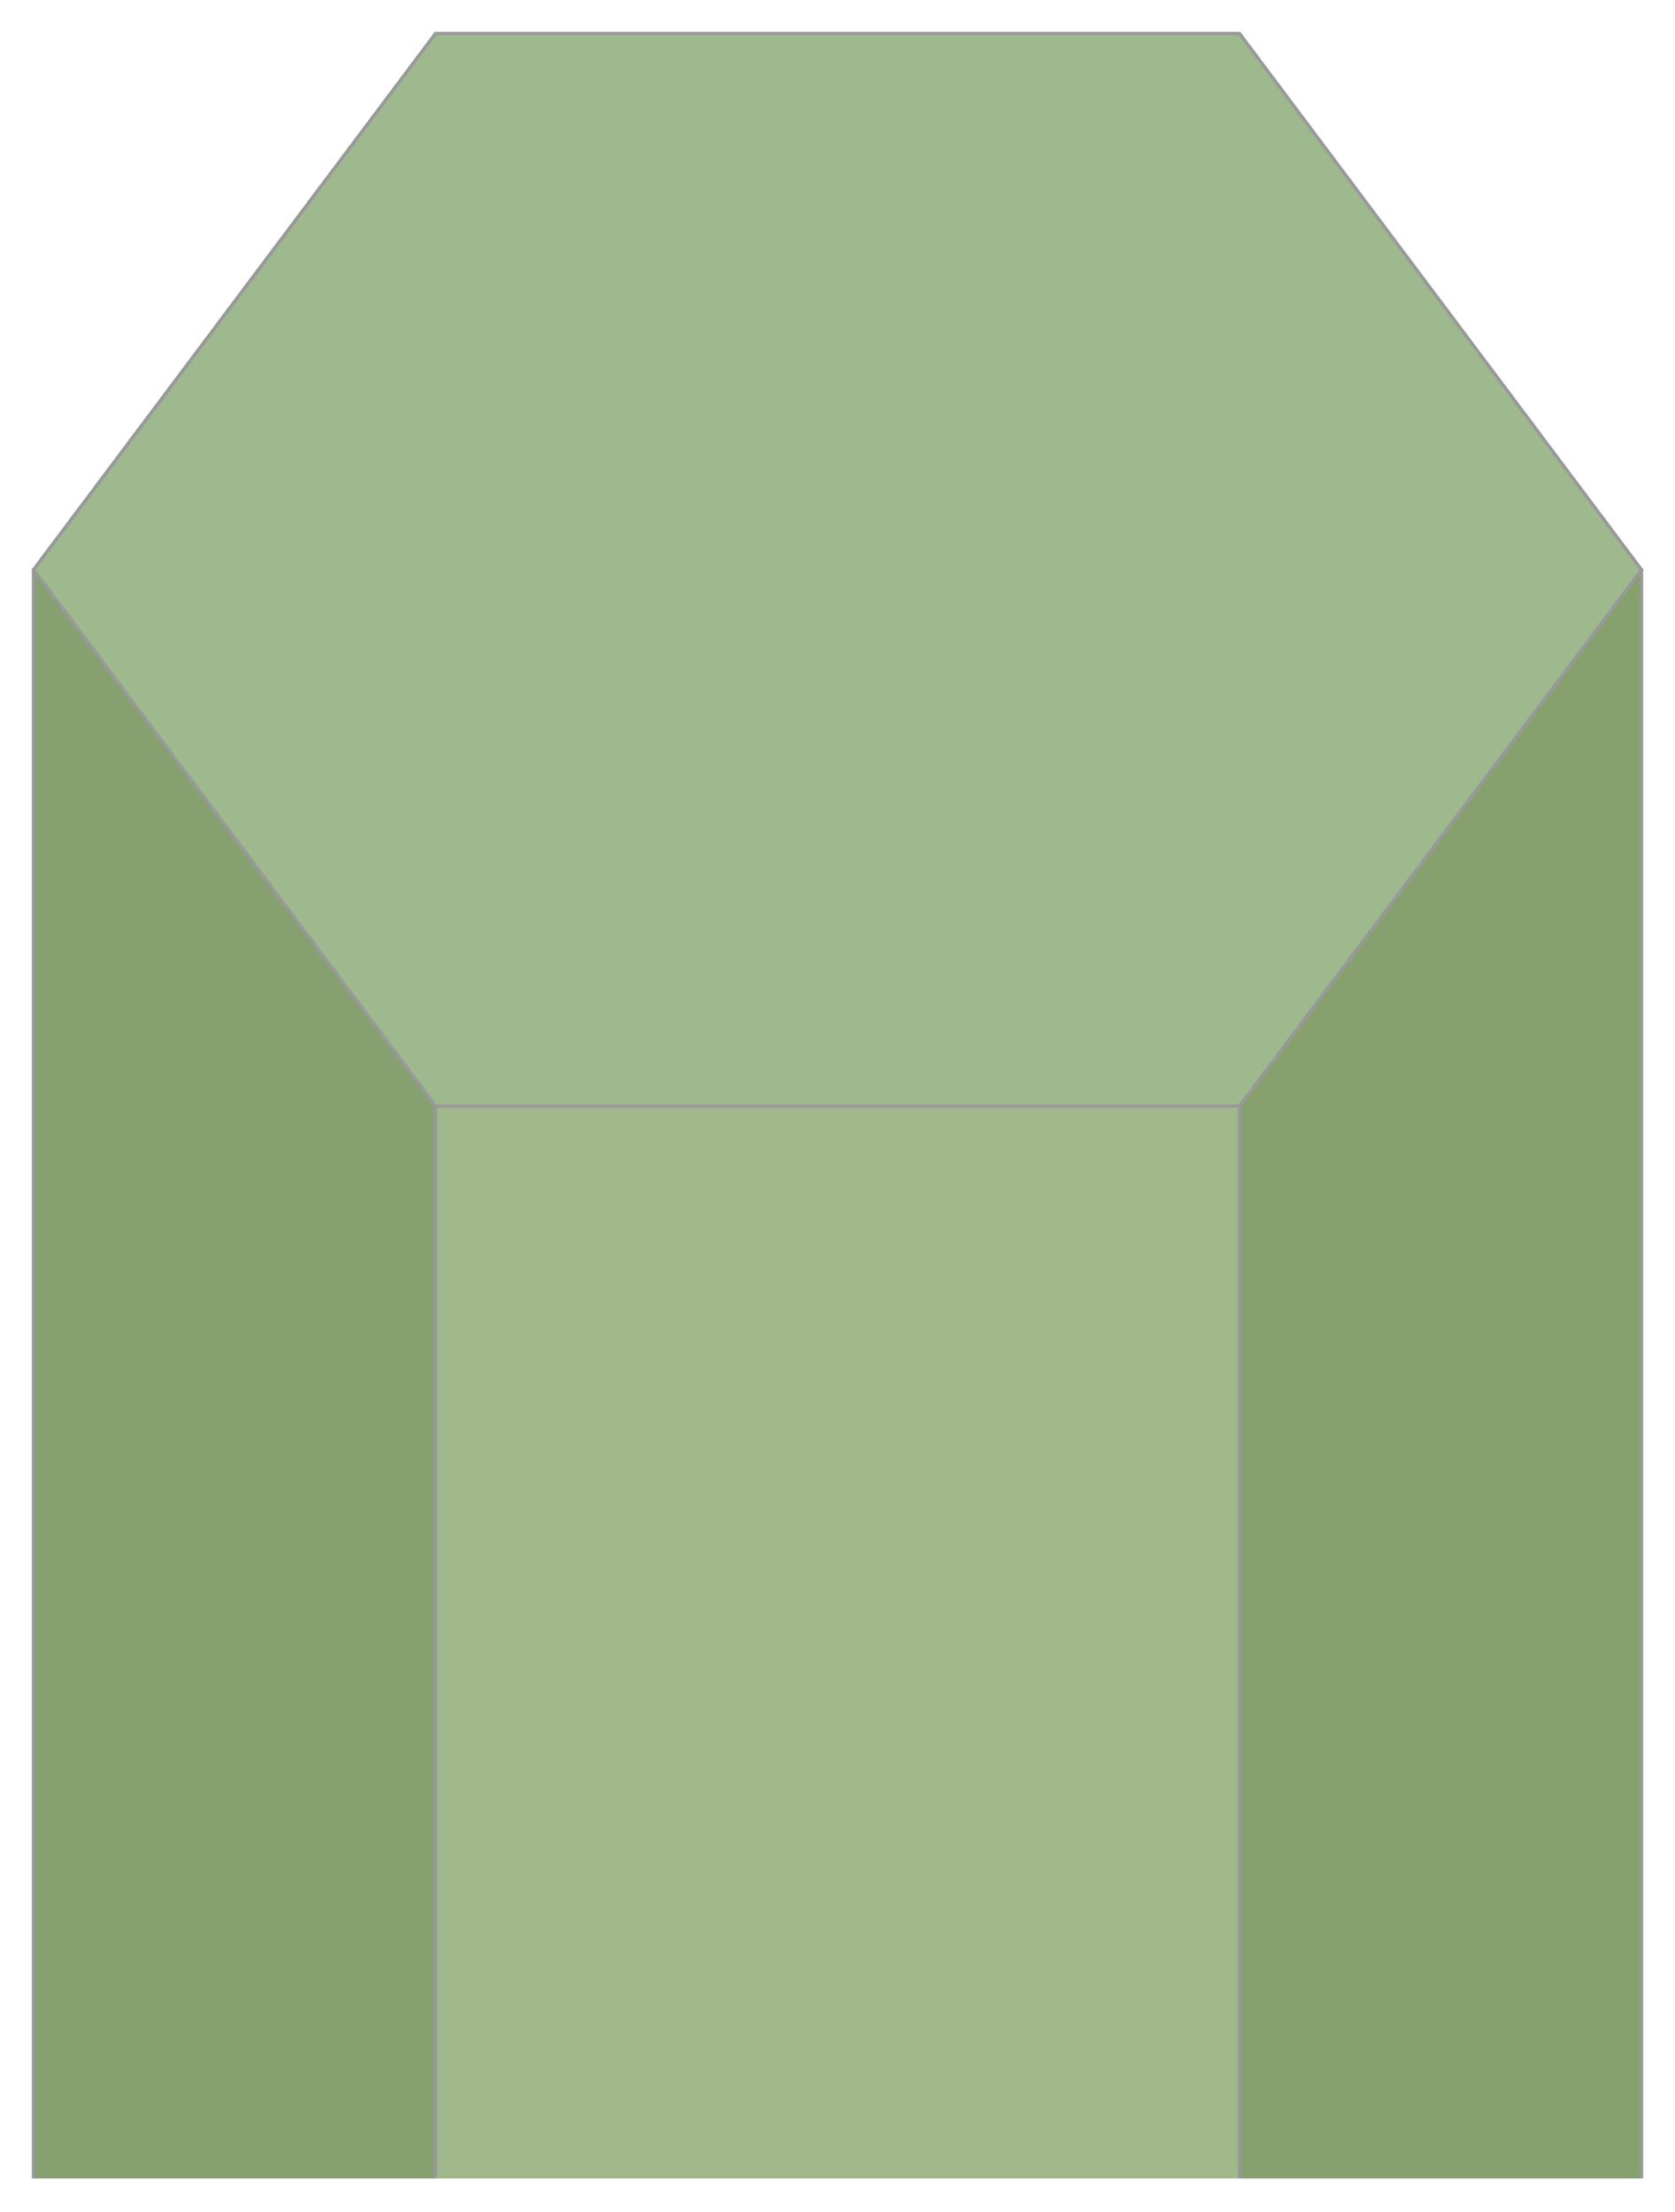 <?xml version="1.0" encoding="UTF-8" standalone="no"?>
<!-- Created with Inkscape (http://www.inkscape.org/) -->

<svg
   width="250"
   height="330"
   viewBox="0 0 250 330"
   version="1.1"
   id="svg1"
   xml:space="preserve"
   inkscape:version="1.3.2 (091e20e, 2023-11-25, custom)"
   sodipodi:docname="grass tile lvl 2.svg"
   inkscape:export-filename="D:\Development\Cursor\hexbound\src\client\public\images\tiles\hex_grid.png"
   inkscape:export-xdpi="96"
   inkscape:export-ydpi="96"
   xmlns:inkscape="http://www.inkscape.org/namespaces/inkscape"
   xmlns:sodipodi="http://sodipodi.sourceforge.net/DTD/sodipodi-0.dtd"
   xmlns="http://www.w3.org/2000/svg"
   xmlns:svg="http://www.w3.org/2000/svg"><sodipodi:namedview
     id="namedview1"
     pagecolor="#ffffff"
     bordercolor="#111111"
     borderopacity="1"
     inkscape:showpageshadow="0"
     inkscape:pageopacity="0"
     inkscape:pagecheckerboard="1"
     inkscape:deskcolor="#d1d1d1"
     inkscape:document-units="px"
     showgrid="true"
     showguides="true"
     inkscape:zoom="2.8284271"
     inkscape:cx="127.456"
     inkscape:cy="100.23239"
     inkscape:window-width="1920"
     inkscape:window-height="1009"
     inkscape:window-x="-8"
     inkscape:window-y="-8"
     inkscape:window-maximized="1"
     inkscape:current-layer="layer2"><inkscape:grid
       id="grid2"
       units="px"
       originx="5"
       originy="5"
       spacingx="20"
       spacingy="20"
       empcolor="#0099e5"
       empopacity="0.302"
       color="#0099e5"
       opacity="0.149"
       empspacing="4"
       enabled="true"
       visible="true" /></sodipodi:namedview><defs
     id="defs1" /><g
     inkscape:groupmode="layer"
     id="layer3"
     inkscape:label="Base Layers"
     style="display:inline"><g
       inkscape:groupmode="layer"
       id="g19"
       inkscape:label="Desert"
       style="display:none;fill:#e9ddaf"
       transform="matrix(2,0,0,2,-5,-5)"><path
         style="display:inline;fill:#d3bc5f;stroke:none;stroke-width:1;stroke-linecap:butt;stroke-linejoin:round;stroke-dasharray:none;stroke-dashoffset:0;stroke-opacity:1;paint-order:fill markers stroke"
         d="M 35,85 5,45 v 120 h 30 z"
         id="path16"
         sodipodi:nodetypes="ccccc"
         inkscape:label="West Wall Fill" /><path
         style="display:inline;fill:#d3bc5f;stroke:none;stroke-width:1;stroke-linecap:butt;stroke-linejoin:round;stroke-dasharray:none;stroke-dashoffset:0;stroke-opacity:1;paint-order:fill markers stroke"
         d="M 95,85 125,45 V 165 H 95 Z"
         id="path17"
         sodipodi:nodetypes="ccccc"
         inkscape:label="East Wall Fill" /><path
         style="display:inline;fill:#decd87;stroke:none;stroke-width:1;stroke-linecap:butt;stroke-linejoin:round;stroke-dasharray:none;stroke-dashoffset:0;stroke-opacity:1;paint-order:fill markers stroke"
         d="m 35,85 h 60 v 80 H 35 Z"
         id="path18"
         sodipodi:nodetypes="ccccc"
         inkscape:label="Front Wall Fill" /><path
         style="display:inline;fill:#e9ddaf;stroke:none;stroke-width:1;stroke-linecap:butt;stroke-linejoin:round;stroke-dasharray:none;stroke-dashoffset:0;stroke-opacity:1;paint-order:fill markers stroke"
         d="M 5,45 35,5 H 95 L 125,45 95,85 H 35 Z"
         id="path19"
         sodipodi:nodetypes="ccccccc"
         inkscape:label="Hex Fill" /></g><g
       inkscape:groupmode="layer"
       id="g15"
       inkscape:label="Tundra"
       style="display:none"
       transform="matrix(2,0,0,2,-5,-5)"><path
         style="display:inline;fill:#536c5d;stroke:none;stroke-width:1;stroke-linecap:butt;stroke-linejoin:round;stroke-dasharray:none;stroke-dashoffset:0;stroke-opacity:1;paint-order:fill markers stroke"
         d="M 35,85 5,45 v 120 h 30 z"
         id="path12"
         sodipodi:nodetypes="ccccc"
         inkscape:label="West Wall Fill" /><path
         style="display:inline;fill:#536c5d;stroke:none;stroke-width:1;stroke-linecap:butt;stroke-linejoin:round;stroke-dasharray:none;stroke-dashoffset:0;stroke-opacity:1;paint-order:fill markers stroke"
         d="M 95,85 125,45 V 165 H 95 Z"
         id="path13"
         sodipodi:nodetypes="ccccc"
         inkscape:label="East Wall Fill" /><path
         style="display:inline;fill:#6f917c;stroke:none;stroke-width:1;stroke-linecap:butt;stroke-linejoin:round;stroke-dasharray:none;stroke-dashoffset:0;stroke-opacity:1;paint-order:fill markers stroke"
         d="m 35,85 h 60 v 80 H 35 Z"
         id="path14"
         sodipodi:nodetypes="ccccc"
         inkscape:label="Front Wall Fill" /><path
         style="display:inline;fill:#93ac9d;stroke:none;stroke-width:1;stroke-linecap:butt;stroke-linejoin:round;stroke-dasharray:none;stroke-dashoffset:0;stroke-opacity:1;paint-order:fill markers stroke"
         d="M 5,45 35,5 H 95 L 125,45 95,85 H 35 Z"
         id="path15"
         sodipodi:nodetypes="ccccccc"
         inkscape:label="Hex Fill" /></g><g
       inkscape:groupmode="layer"
       id="g11"
       inkscape:label="Ocean"
       style="display:none"
       transform="matrix(2,0,0,2,-5,-5)"><path
         style="display:inline;fill:#004455;stroke:none;stroke-width:1;stroke-linecap:butt;stroke-linejoin:round;stroke-dasharray:none;stroke-dashoffset:0;stroke-opacity:1;paint-order:fill markers stroke"
         d="M 35,45 H 5 v 120 h 30 z"
         id="path8"
         sodipodi:nodetypes="ccccc"
         inkscape:label="West Wall Fill" /><path
         style="display:inline;fill:#004455;stroke:none;stroke-width:1;stroke-linecap:butt;stroke-linejoin:round;stroke-dasharray:none;stroke-dashoffset:0;stroke-opacity:1;paint-order:fill markers stroke"
         d="m 95,45 h 30 V 165 H 95 Z"
         id="path9"
         sodipodi:nodetypes="ccccc"
         inkscape:label="East Wall Fill" /><path
         style="display:inline;fill:#004455;stroke:none;stroke-width:1;stroke-linecap:butt;stroke-linejoin:round;stroke-dasharray:none;stroke-dashoffset:0;stroke-opacity:1;paint-order:fill markers stroke"
         d="M 35,45 H 95 V 165 H 35 Z"
         id="path10"
         sodipodi:nodetypes="ccccc"
         inkscape:label="Front Wall Fill" /><path
         style="display:inline;fill:#006680;stroke:none;stroke-width:1;stroke-linecap:butt;stroke-linejoin:round;stroke-dasharray:none;stroke-dashoffset:0;stroke-opacity:1;paint-order:fill markers stroke"
         d="M 5,45 35,5 H 95 L 125,45 95,85 H 35 Z"
         id="path11"
         sodipodi:nodetypes="ccccccc"
         inkscape:label="Hex Fill" /></g><g
       inkscape:groupmode="layer"
       id="g7"
       inkscape:label="Icecap"
       style="display:none"
       transform="matrix(2,0,0,2,-5,-5)"><path
         style="display:inline;fill:#80ffe6;stroke:none;stroke-width:0;stroke-linecap:butt;stroke-linejoin:round;stroke-dasharray:none;stroke-dashoffset:0;stroke-opacity:1;paint-order:fill markers stroke"
         d="M 35,45 H 5 v 120 h 30 z"
         id="path3"
         sodipodi:nodetypes="ccccc"
         inkscape:label="West Wall Fill" /><path
         style="display:inline;fill:#80ffe6;fill-rule:nonzero;stroke:none;stroke-width:0;stroke-linecap:butt;stroke-linejoin:round;stroke-dasharray:none;stroke-dashoffset:0;stroke-opacity:1;paint-order:fill markers stroke"
         d="m 95,45 h 30 V 165 H 95 Z"
         id="path5"
         sodipodi:nodetypes="ccccc"
         inkscape:label="East Wall Fill" /><path
         style="display:inline;fill:#aaffee;stroke:none;stroke-width:0;stroke-linecap:butt;stroke-linejoin:round;stroke-dasharray:none;stroke-dashoffset:0;stroke-opacity:1;paint-order:fill markers stroke"
         d="M 35,45 H 95 V 165 H 35 Z"
         id="path6"
         sodipodi:nodetypes="ccccc"
         inkscape:label="Front Wall Fill" /><path
         style="display:inline;fill:#d5fff6;stroke:none;stroke-width:0;stroke-linecap:butt;stroke-linejoin:round;stroke-dasharray:none;stroke-dashoffset:0;stroke-opacity:1;paint-order:fill markers stroke"
         d="M 5,45 35,5 H 95 L 125,45 95,85 H 35 Z"
         id="path7"
         sodipodi:nodetypes="ccccccc"
         inkscape:label="Hex Fill" /></g><g
       inkscape:groupmode="layer"
       id="layer2"
       inkscape:label="Grassland"
       style="display:inline"
       transform="matrix(2,0,0,2,-5,-5)"><path
         style="display:inline;fill:#87a06f;stroke:none;stroke-width:1;stroke-linecap:butt;stroke-linejoin:round;stroke-dasharray:none;stroke-dashoffset:0;stroke-opacity:1;paint-order:fill markers stroke;fill-opacity:1"
         d="M 35,85 5,45 v 120 h 30 z"
         id="path4-14"
         sodipodi:nodetypes="ccccc"
         inkscape:label="West Wall Fill" /><path
         style="display:inline;fill:#87a16e;stroke:none;stroke-width:1;stroke-linecap:butt;stroke-linejoin:round;stroke-dasharray:none;stroke-dashoffset:0;stroke-opacity:1;paint-order:fill markers stroke;fill-opacity:1"
         d="M 95,85 125,45 V 165 H 95 Z"
         id="path4-14-1"
         sodipodi:nodetypes="ccccc"
         inkscape:label="East Wall Fill" /><path
         style="display:inline;fill:#a0b88b;stroke:none;stroke-width:1;stroke-linecap:butt;stroke-linejoin:round;stroke-dasharray:none;stroke-dashoffset:0;stroke-opacity:1;paint-order:fill markers stroke;fill-opacity:1"
         d="m 35,85 h 60 v 80 H 35 Z"
         id="path4-1"
         sodipodi:nodetypes="ccccc"
         inkscape:label="Front Wall Fill" /><path
         style="display:inline;fill:#9db98d;stroke:none;stroke-width:1;stroke-linecap:butt;stroke-linejoin:round;stroke-dasharray:none;stroke-dashoffset:0;stroke-opacity:1;paint-order:fill markers stroke;fill-opacity:1"
         d="M 5,45 35,5 H 95 L 125,45 95,85 H 35 Z"
         id="path4"
         sodipodi:nodetypes="ccccccc"
         inkscape:label="Hex Fill" /></g></g><g
     inkscape:label="Outlines"
     inkscape:groupmode="layer"
     id="layer1"
     style="display:inline"><path
       id="path23"
       style="display:inline;fill:none;stroke:#999999;stroke-width:0.5;stroke-linecap:butt;stroke-linejoin:miter;paint-order:fill markers stroke"
       d="M 5,85 V 325 M 65,165 V 325 M 245,85 V 325 M 185,165 V 325 M 65,5 5,85 65,165 H 185 L 245,85 185,5 Z"
       inkscape:label="Hex Grid" /><path
       id="path2"
       style="display:none;fill:none;stroke:#ffcc00;stroke-width:2;stroke-linecap:round;stroke-linejoin:miter;stroke-dasharray:2, 4;stroke-dashoffset:3.4;stroke-opacity:1;paint-order:fill markers stroke"
       sodipodi:type="inkscape:offset"
       inkscape:radius="-0.12604572"
       inkscape:original="M 35 45 L 5 85 L 35 125 L 95 125 L 125 85 L 95 45 L 35 45 z "
       d="M 35.062,45.127 5.158,85 35.062,124.873 h 59.875 L 124.842,85 94.938,45.127 Z"
       inkscape:label="Hex Selection Outline"
       transform="matrix(2,0,0,2,-5.125,-85.254)" /></g></svg>
